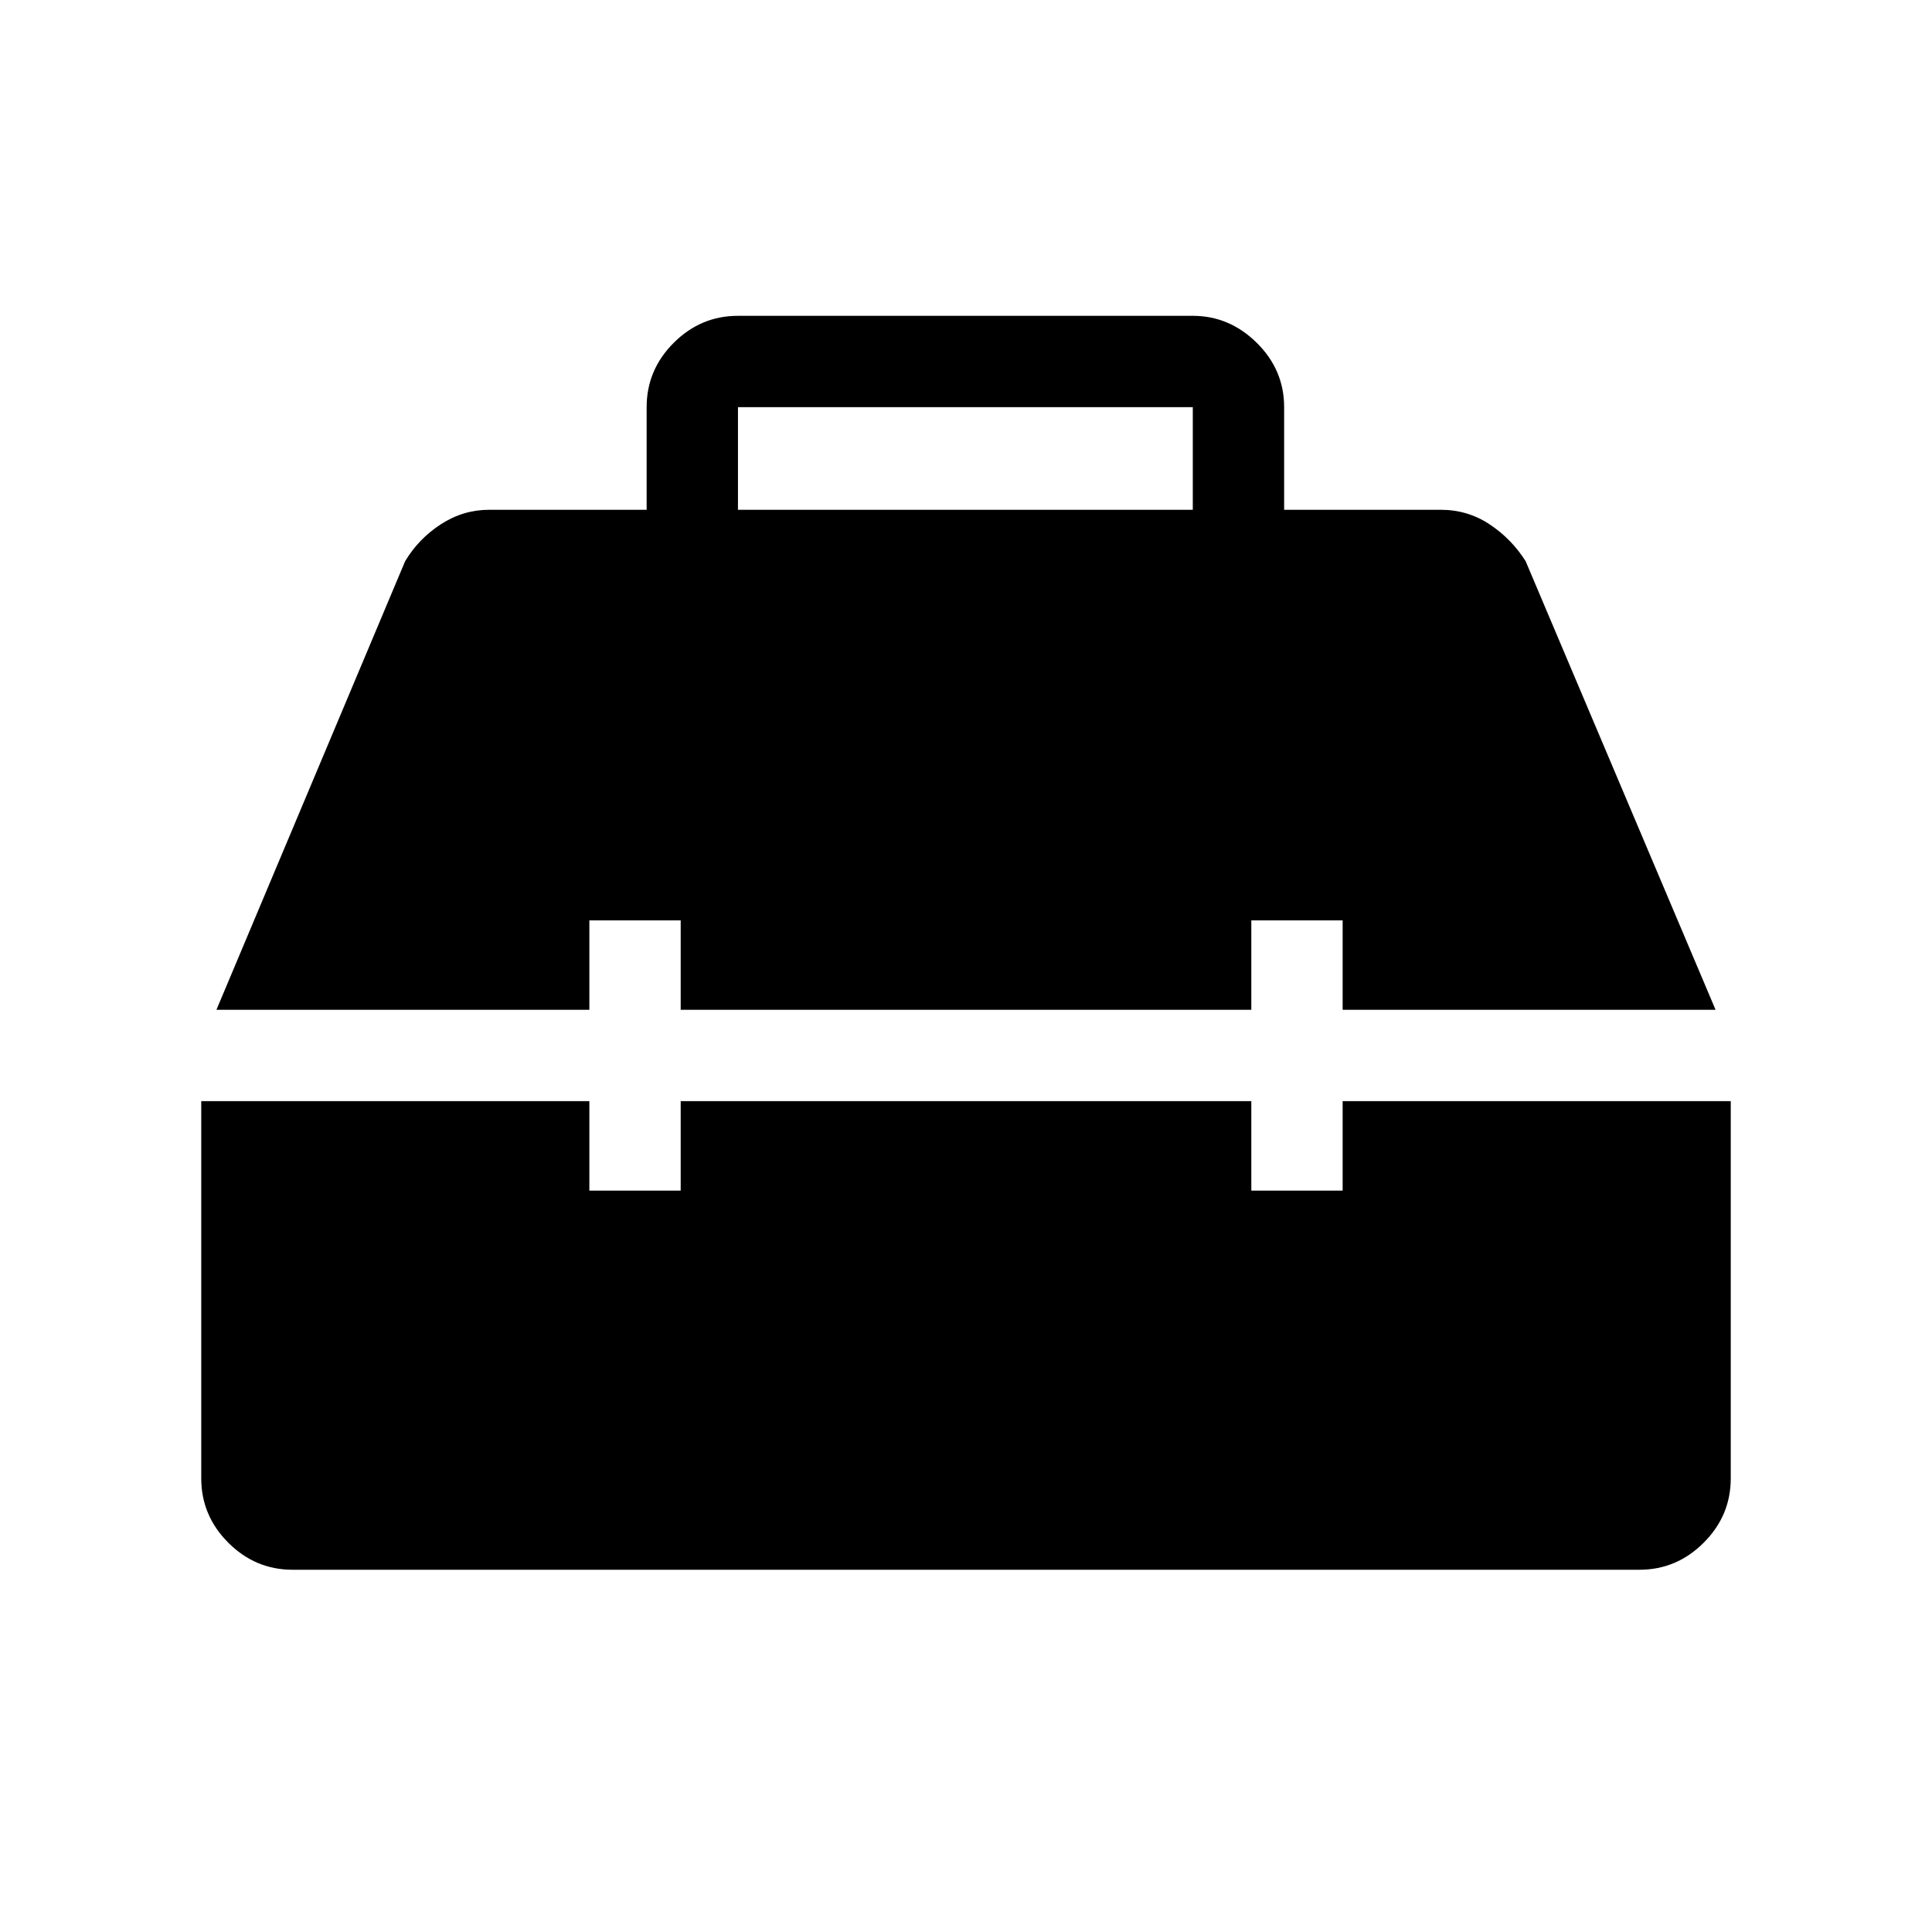 <svg xmlns="http://www.w3.org/2000/svg" width="48" height="48" viewBox="0 -960 960 960"><path d="M145.39-180q-18.51 0-31.95-13.44Q100-206.88 100-225.39v-187.46h192.85v44.46h45.38v-44.46h283.54v44.46h45.38v-44.46H860v187.46q0 18.51-13.44 31.95Q833.12-180 814.61-180H145.39Zm-37.85-278.23 93.77-222.92q6.69-11.16 17.76-18.35 11.07-7.19 24.01-7.19h78.23v-51q0-18.51 13.44-31.95 13.43-13.43 31.94-13.43h226q18.21 0 31.8 13.43 13.59 13.44 13.59 31.95v51h77.84q13.32 0 24.2 7.19 10.88 7.19 17.96 18.35l94.38 222.92H667.15v-44.46h-45.38v44.46H338.23v-44.46h-45.38v44.46H107.54Zm259.15-248.46h226v-51h-226v51Z"/></svg>